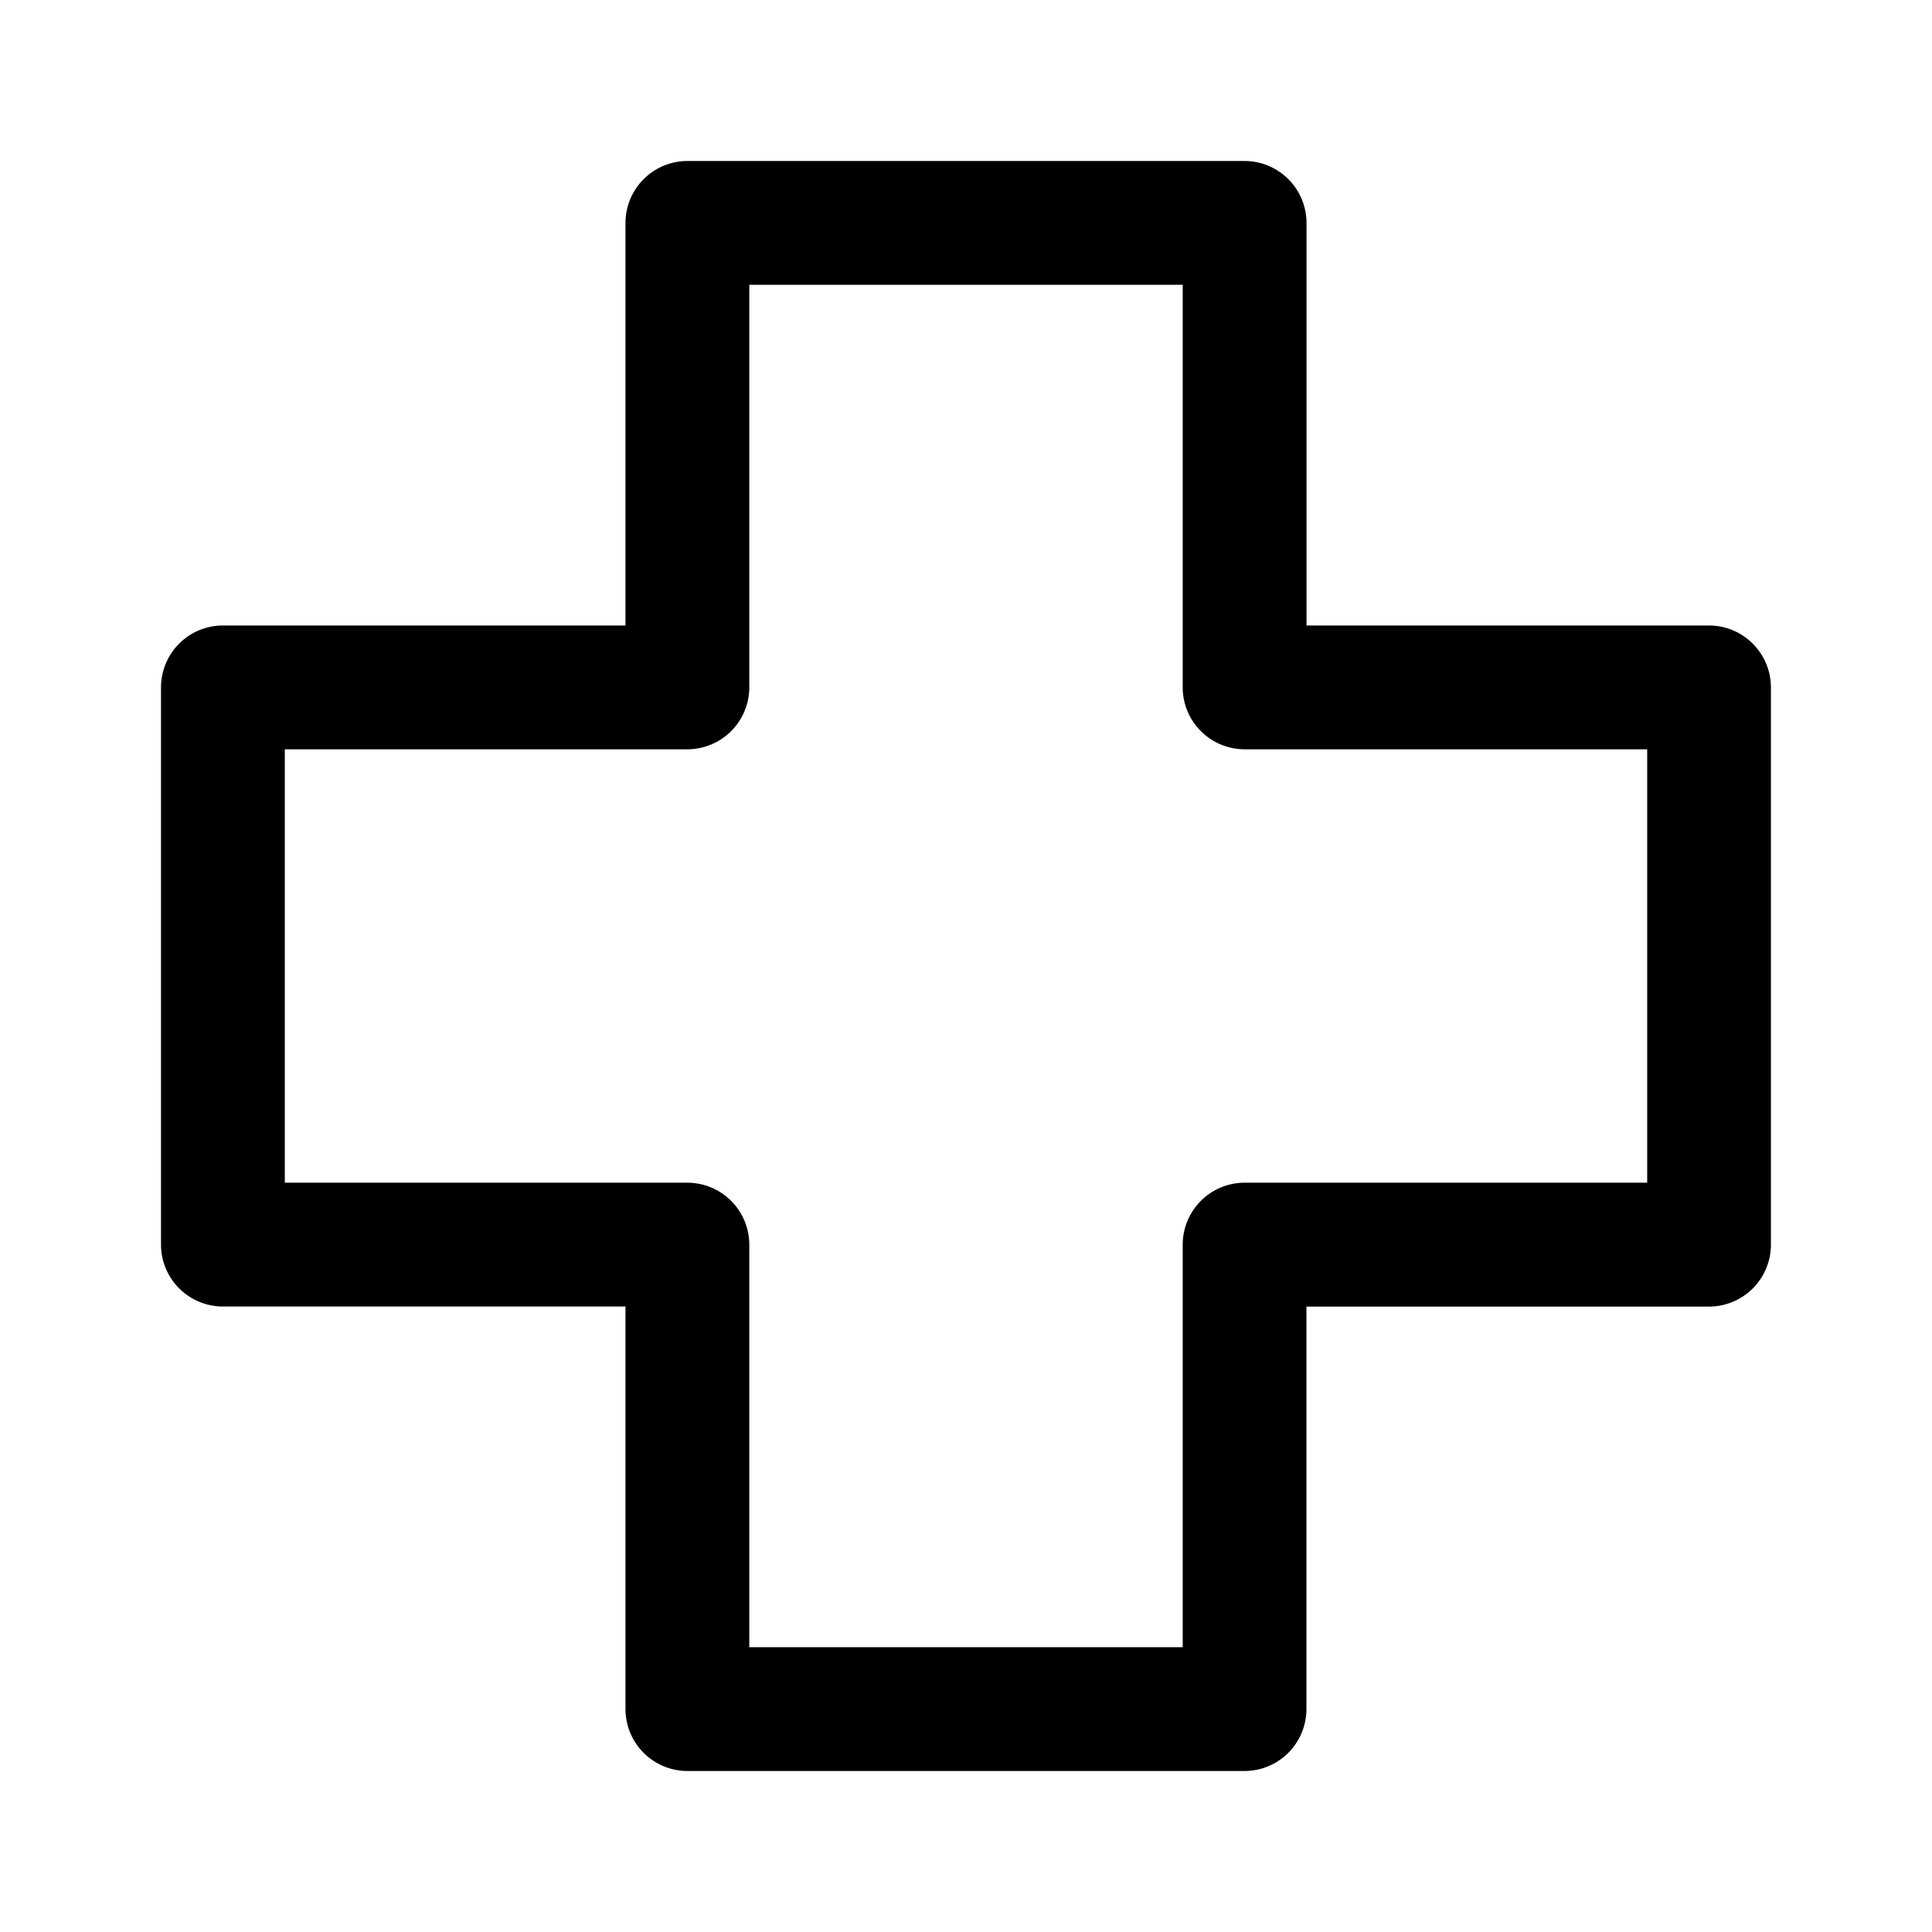 <svg xmlns="http://www.w3.org/2000/svg" width="24" height="24" fill="none" class="persona-icon"><path fill="currentColor" d="M7.77 2.77A.77.77 0 0 1 8.538 2h6.922a.77.77 0 0 1 .77.77v5h5a.77.77 0 0 1 .769.769v6.922a.77.77 0 0 1-.77.77h-5v5a.77.77 0 0 1-.769.769H8.54a.77.77 0 0 1-.77-.77v-5h-5A.77.77 0 0 1 2 15.462V8.54a.77.77 0 0 1 .77-.77h5v-5Zm1.538.768v5a.77.77 0 0 1-.77.77h-5v5.384h5a.77.77 0 0 1 .77.77v5h5.384v-5a.77.77 0 0 1 .77-.77h5V9.308h-5a.77.77 0 0 1-.77-.77v-5H9.308Z"/></svg>